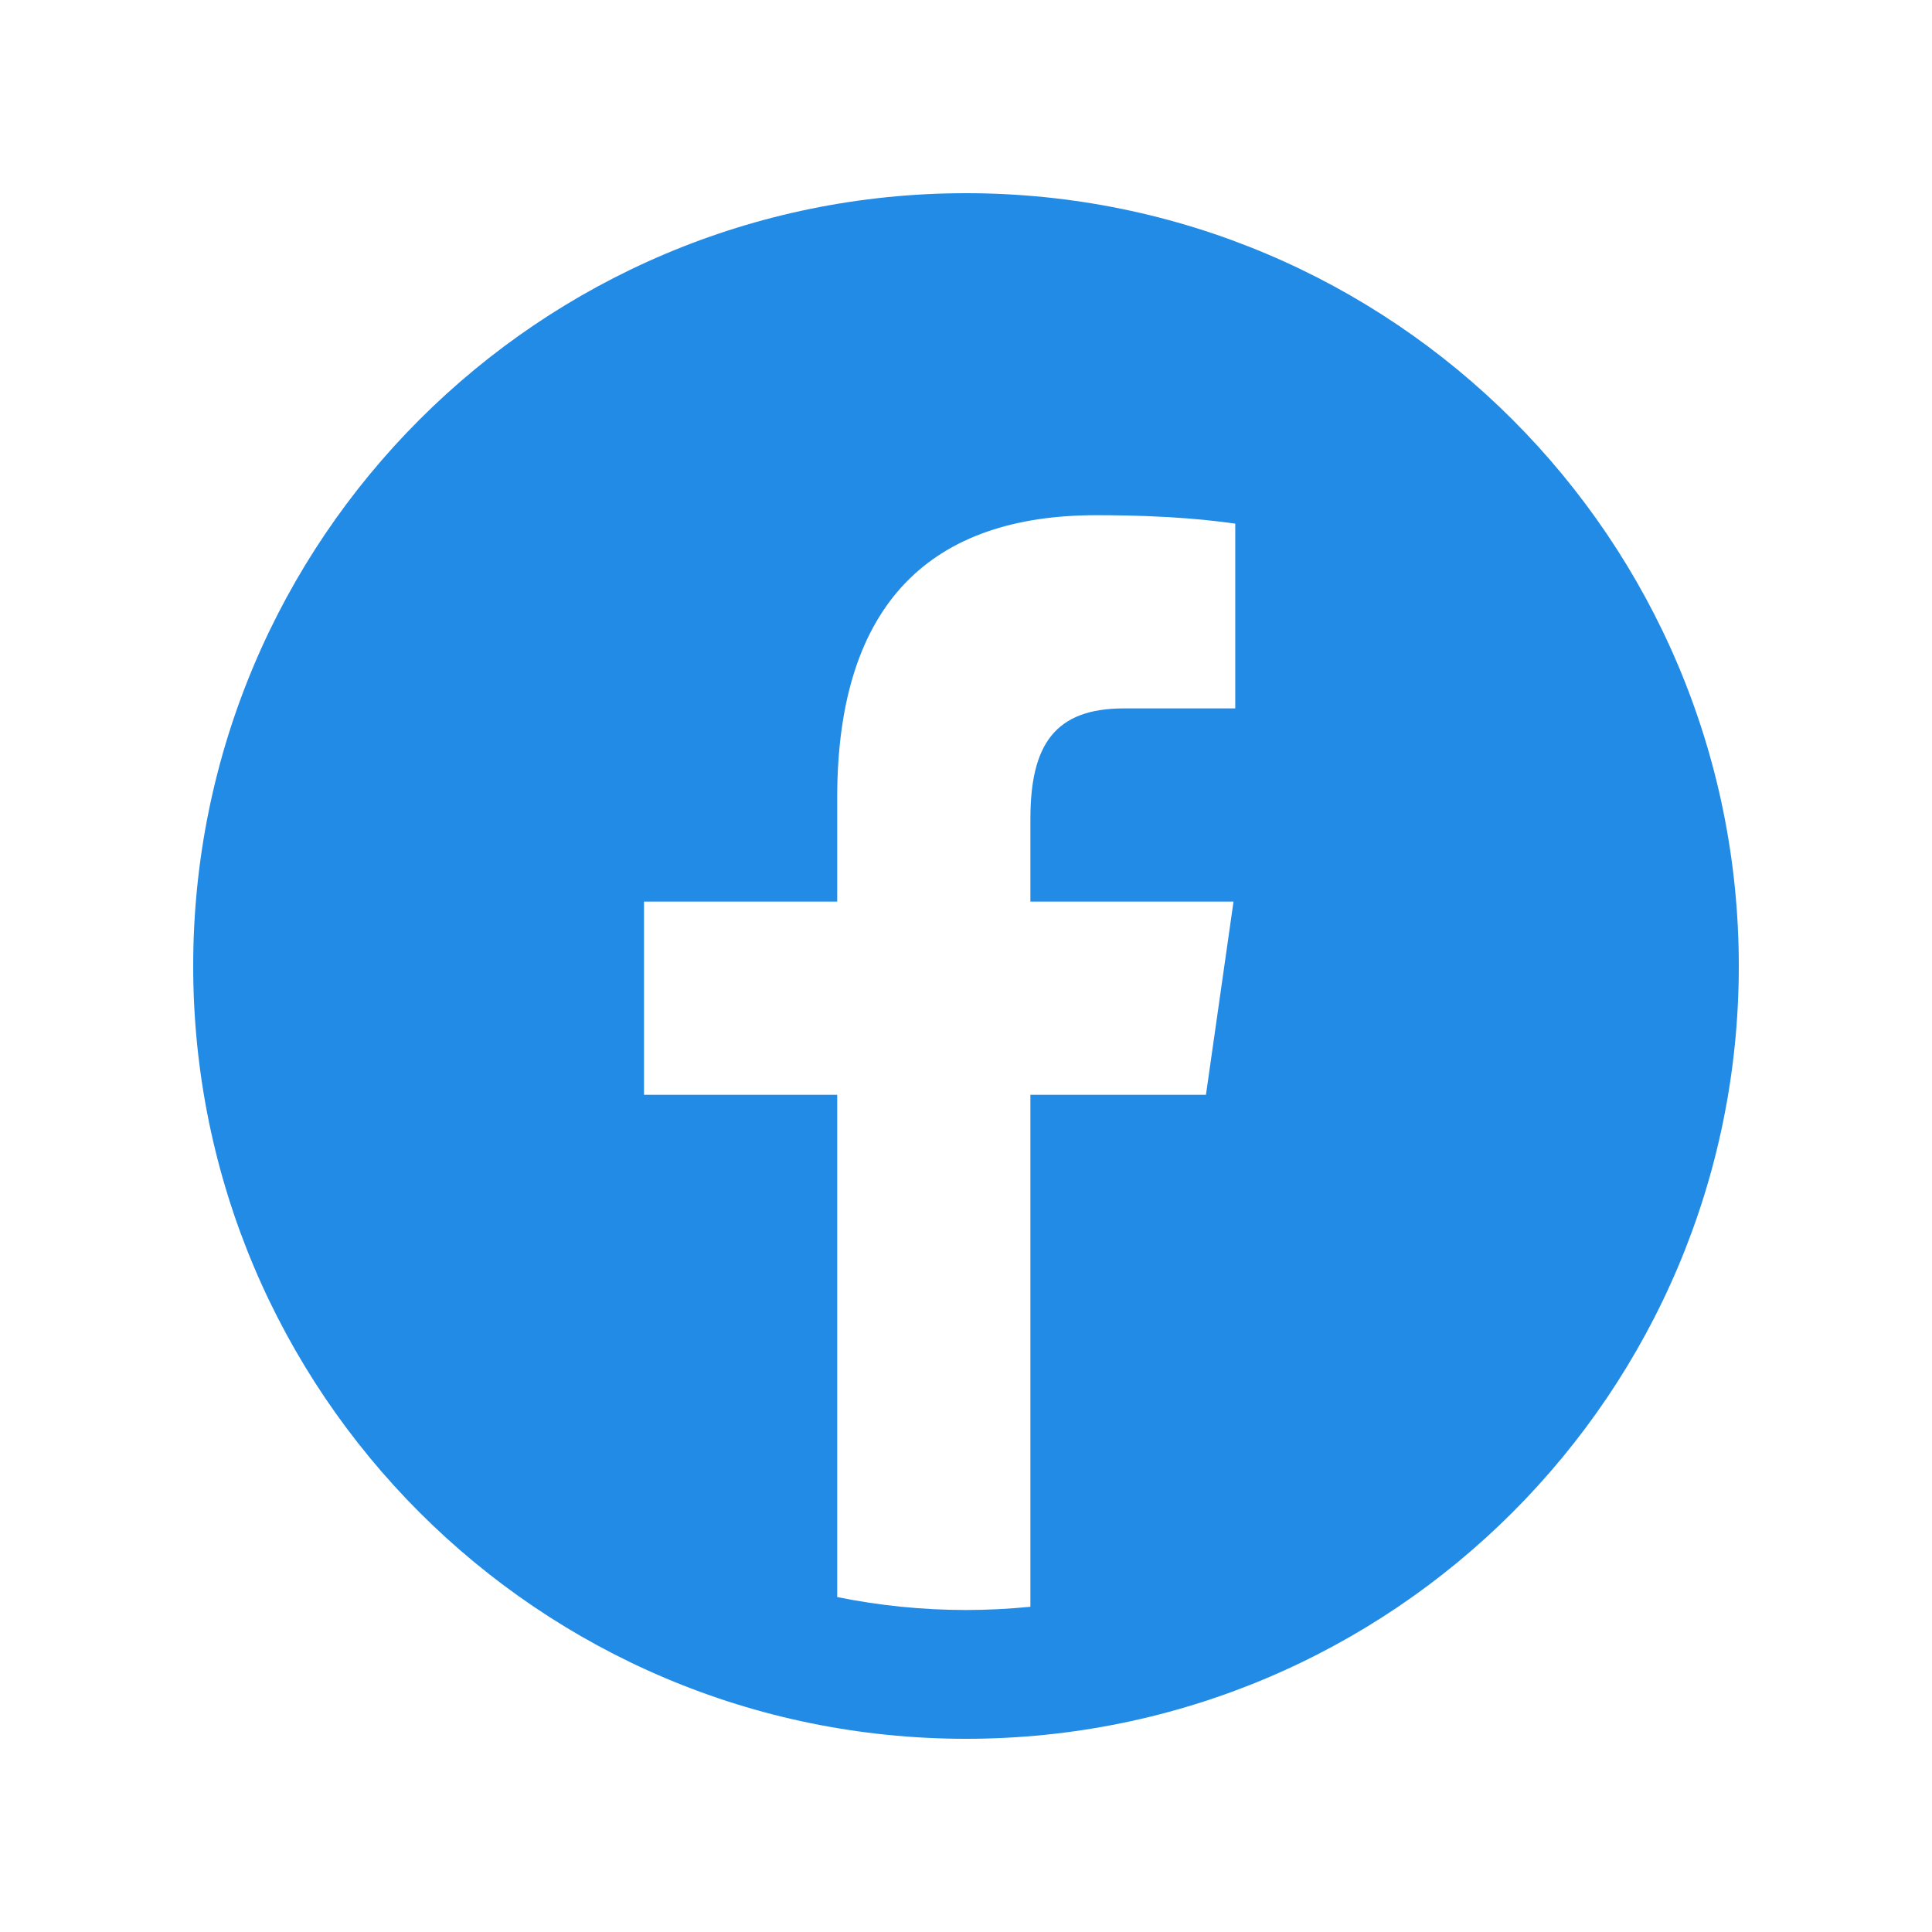 <?xml version="1.0"?><svg fill="#228BE6" xmlns="http://www.w3.org/2000/svg"  viewBox="0 0 30 30" width="30px" height="30px">    <path d="M15,3C8.373,3,3,8.373,3,15c0,6.627,5.373,12,12,12s12-5.373,12-12C27,8.373,21.627,3,15,3z M19.181,11h-1.729 C16.376,11,16,11.568,16,12.718V14h3.154l-0.428,3H16v7.95C15.671,24.982,15.338,25,15,25c-0.685,0-1.354-0.07-2-0.201V17h-3v-3h3 v-1.611C13,9.339,14.486,8,17.021,8c1.214,0,1.856,0.09,2.16,0.131V11z"/></svg>